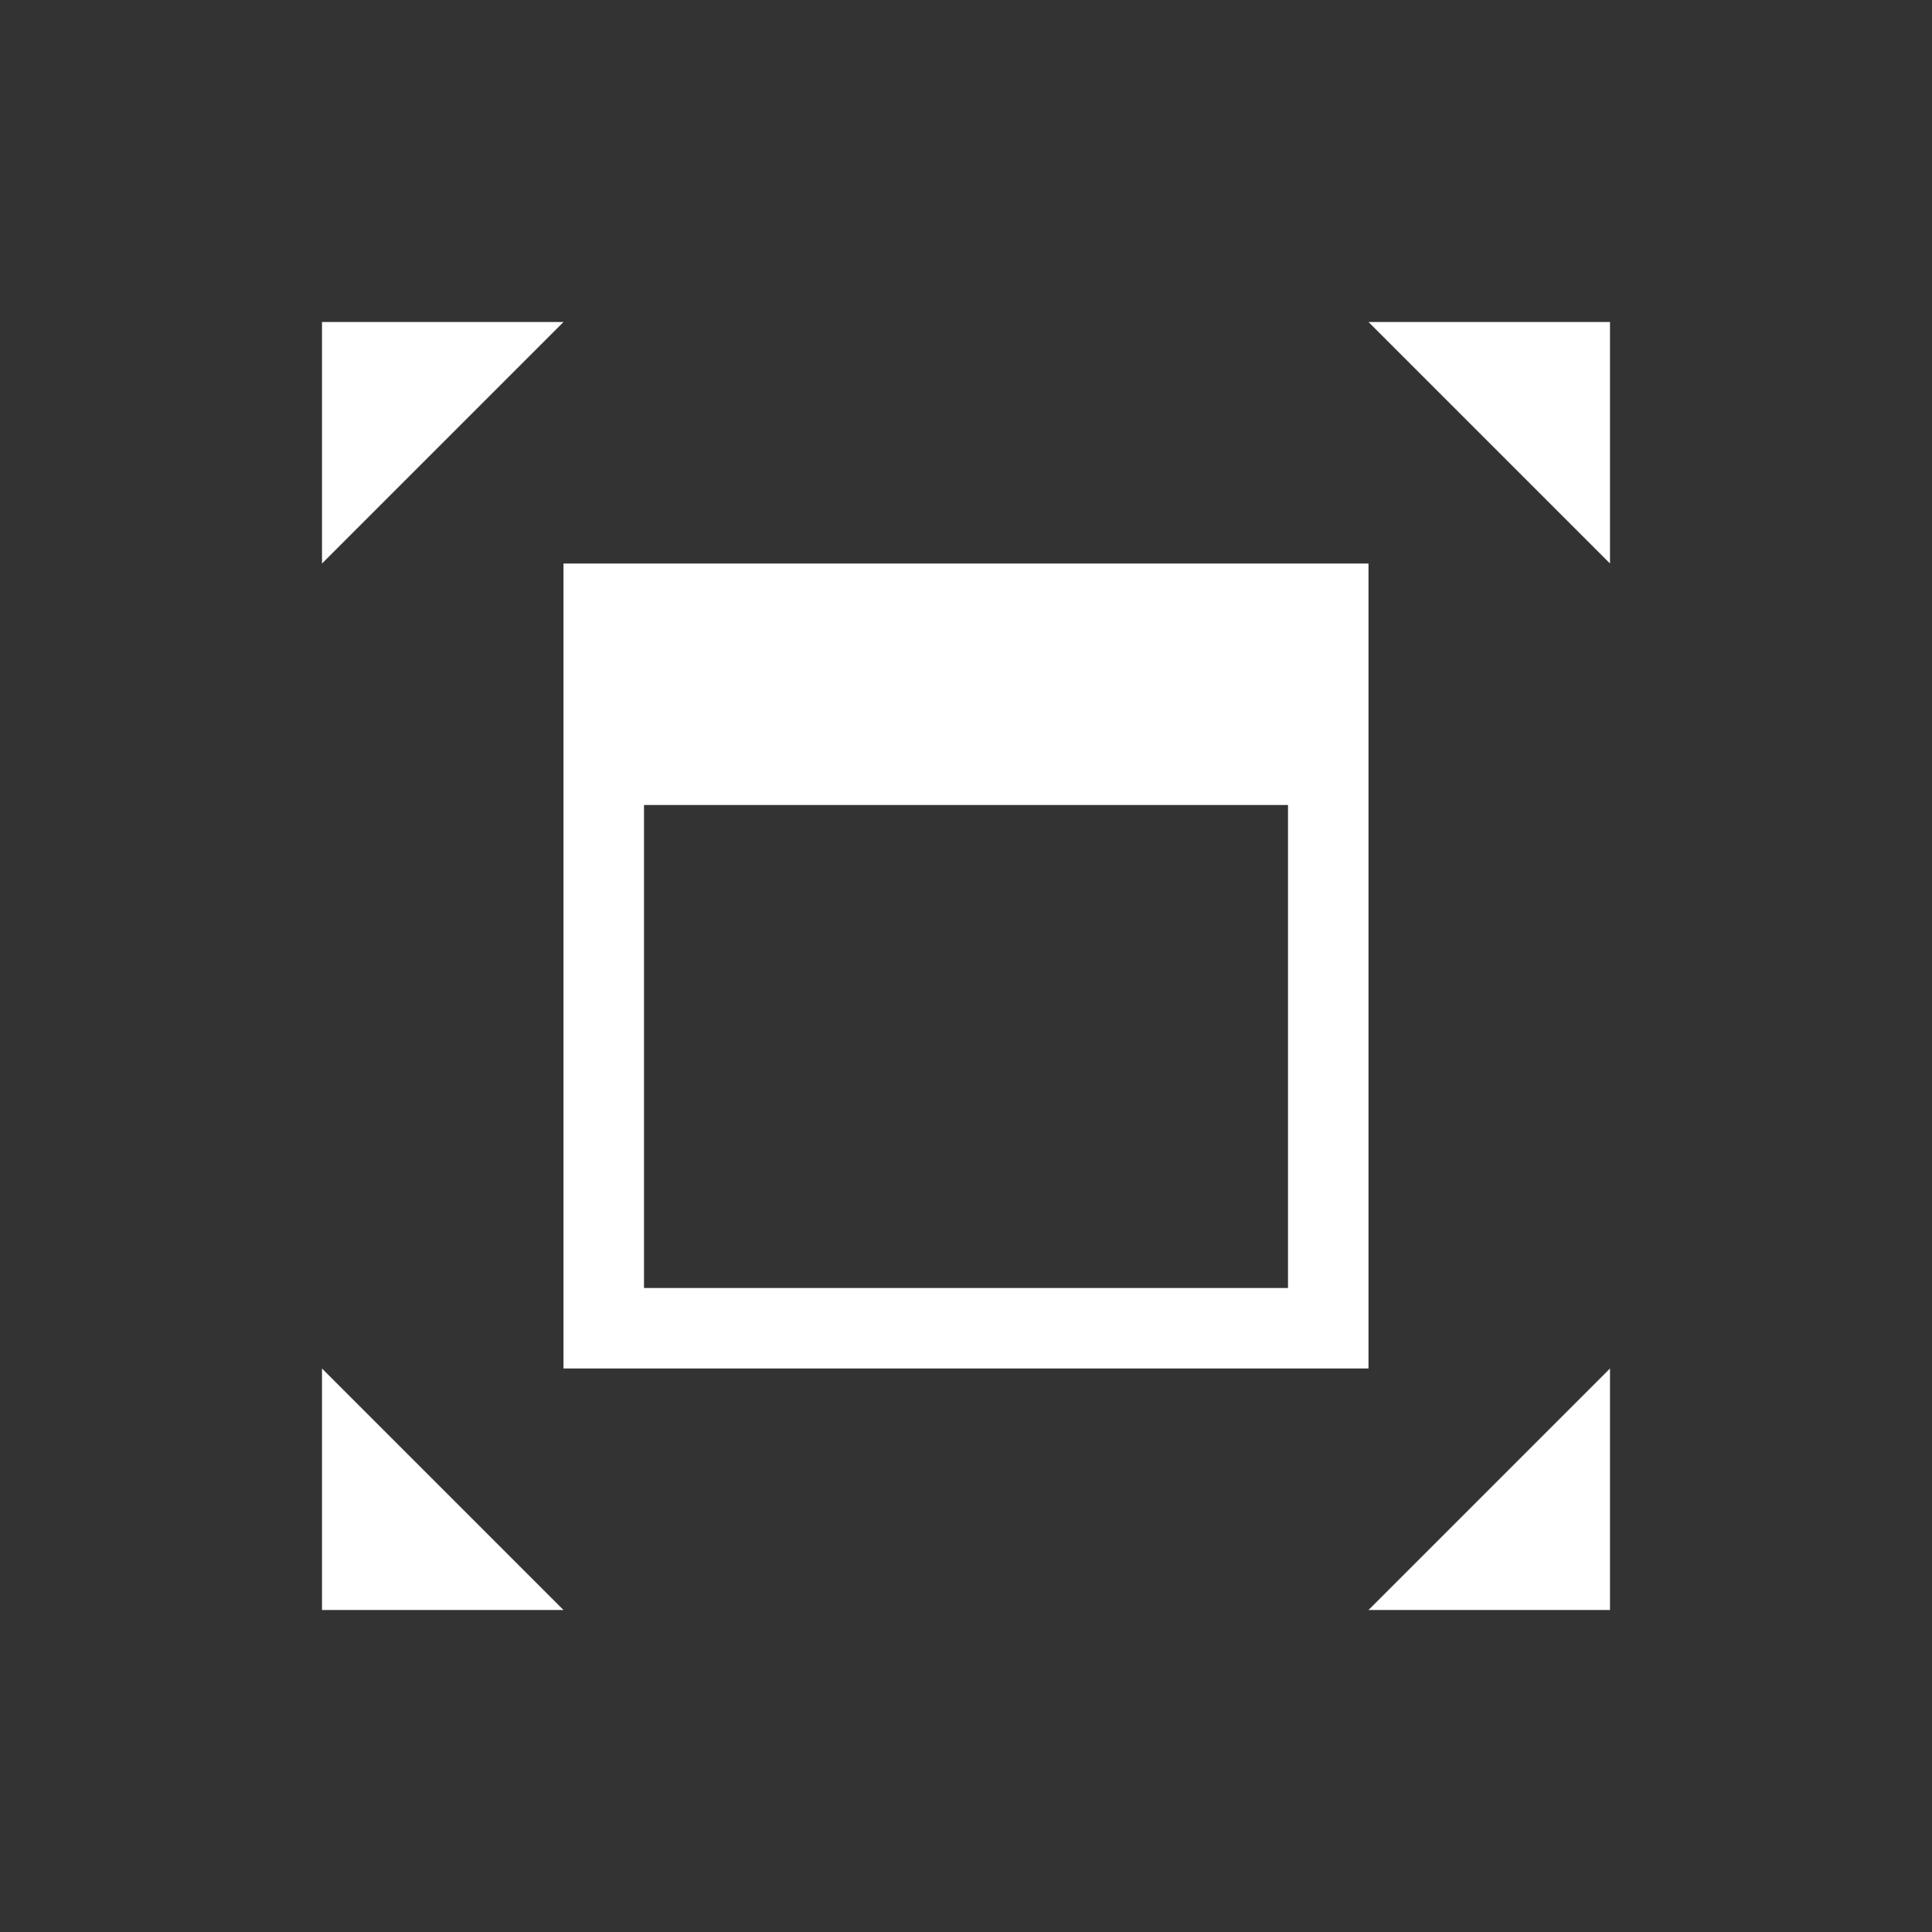 <svg xmlns="http://www.w3.org/2000/svg" viewBox="0 0 24 24">
  <rect x="0" y="0" width="24" height="24" fill="#333333" stroke="none"/>
  <defs id="defs3051">
    <style type="text/css" id="current-color-scheme">
      .ColorScheme-Text {
        color:#ffffff;
      }
      </style>
  </defs>
 <path style="fill:currentColor;fill-opacity:1;stroke:none" 
     d="M 4 4 L 4 7 L 7 4 L 4 4 z M 17 4 L 20 7 L 20 4 L 17 4 z M 7 7 L 7 10 L 7 16 L 7 17 L 17 17 L 17 16 L 17 7 L 8 7 L 7 7 z M 8 10 L 16 10 L 16 16 L 8 16 L 8 10 z M 4 17 L 4 20 L 7 20 L 4 17 z M 20 17 L 17 20 L 20 20 L 20 17 z "
     class="ColorScheme-Text"
     />
</svg>
